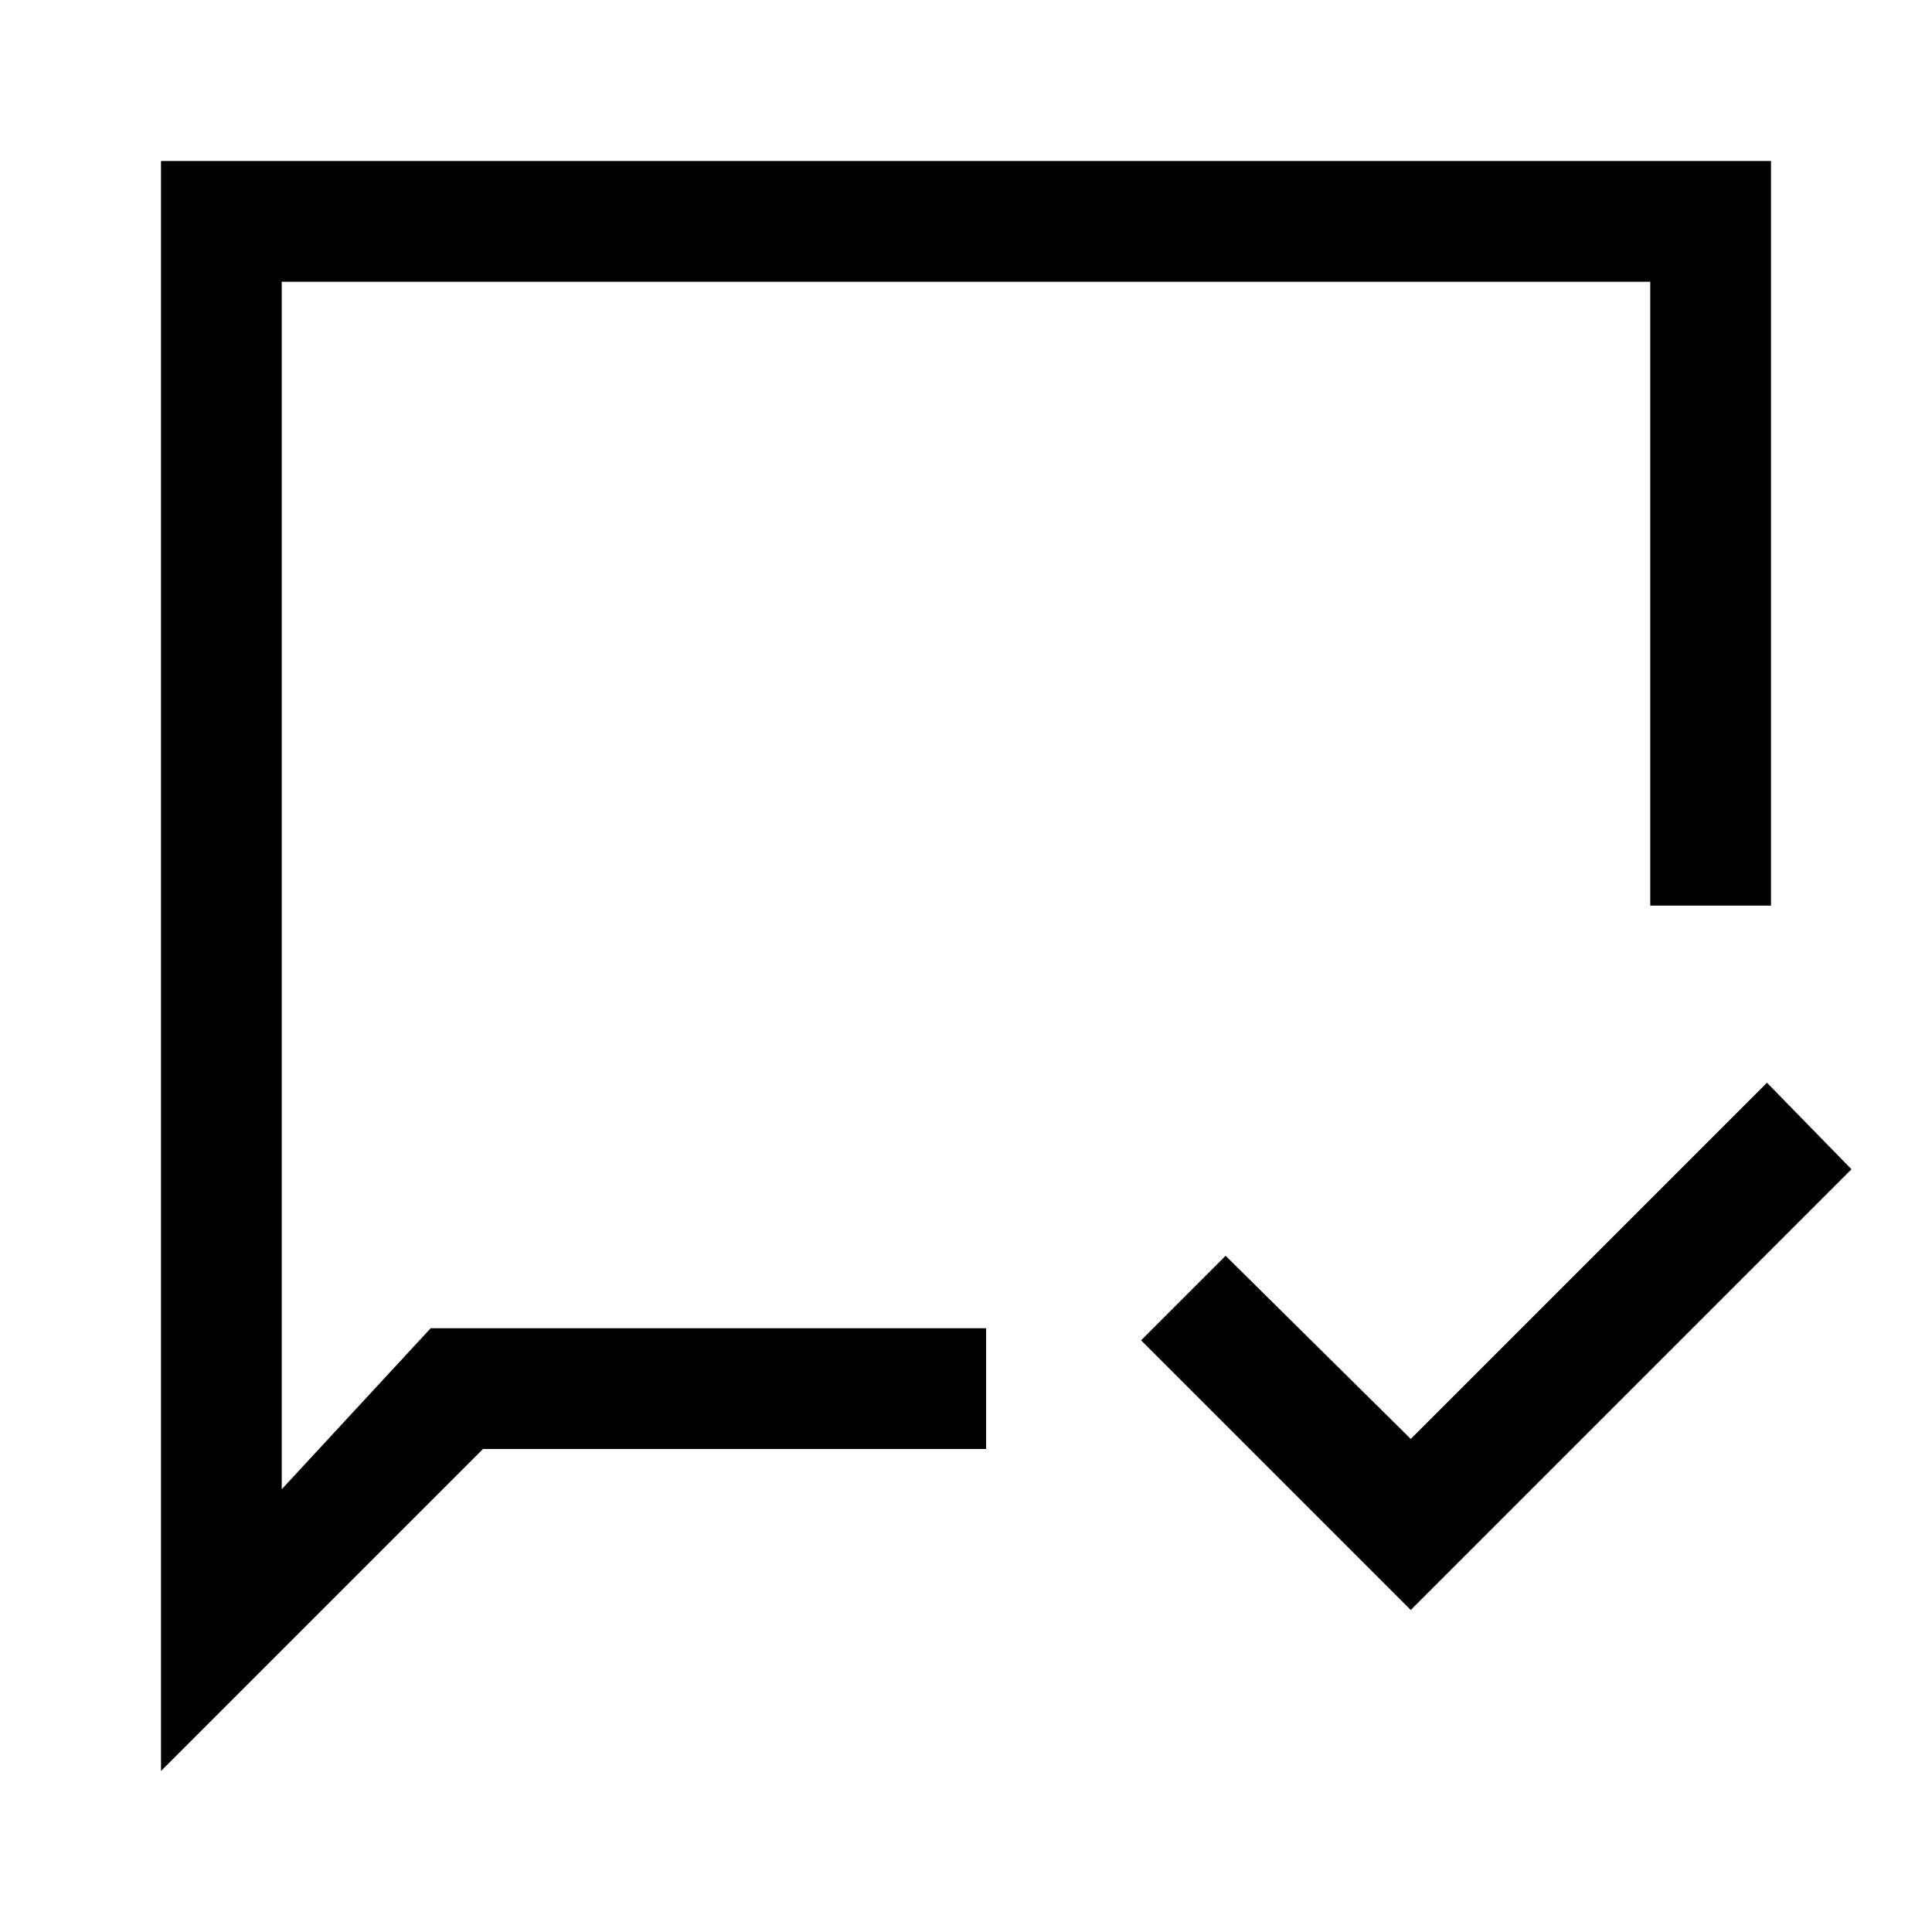 <svg xmlns="http://www.w3.org/2000/svg" width="48" height="48" viewBox="0 -960 960 960" fill="currentColor">
    <path
        d="M701-160 567-294l42-42 92 91 177-177 42 43-219 219ZM80-80v-800h800v370h-60v-310H140v600l74-80h276v60H240L80-80Zm60-220v-520 520Z" />
</svg>